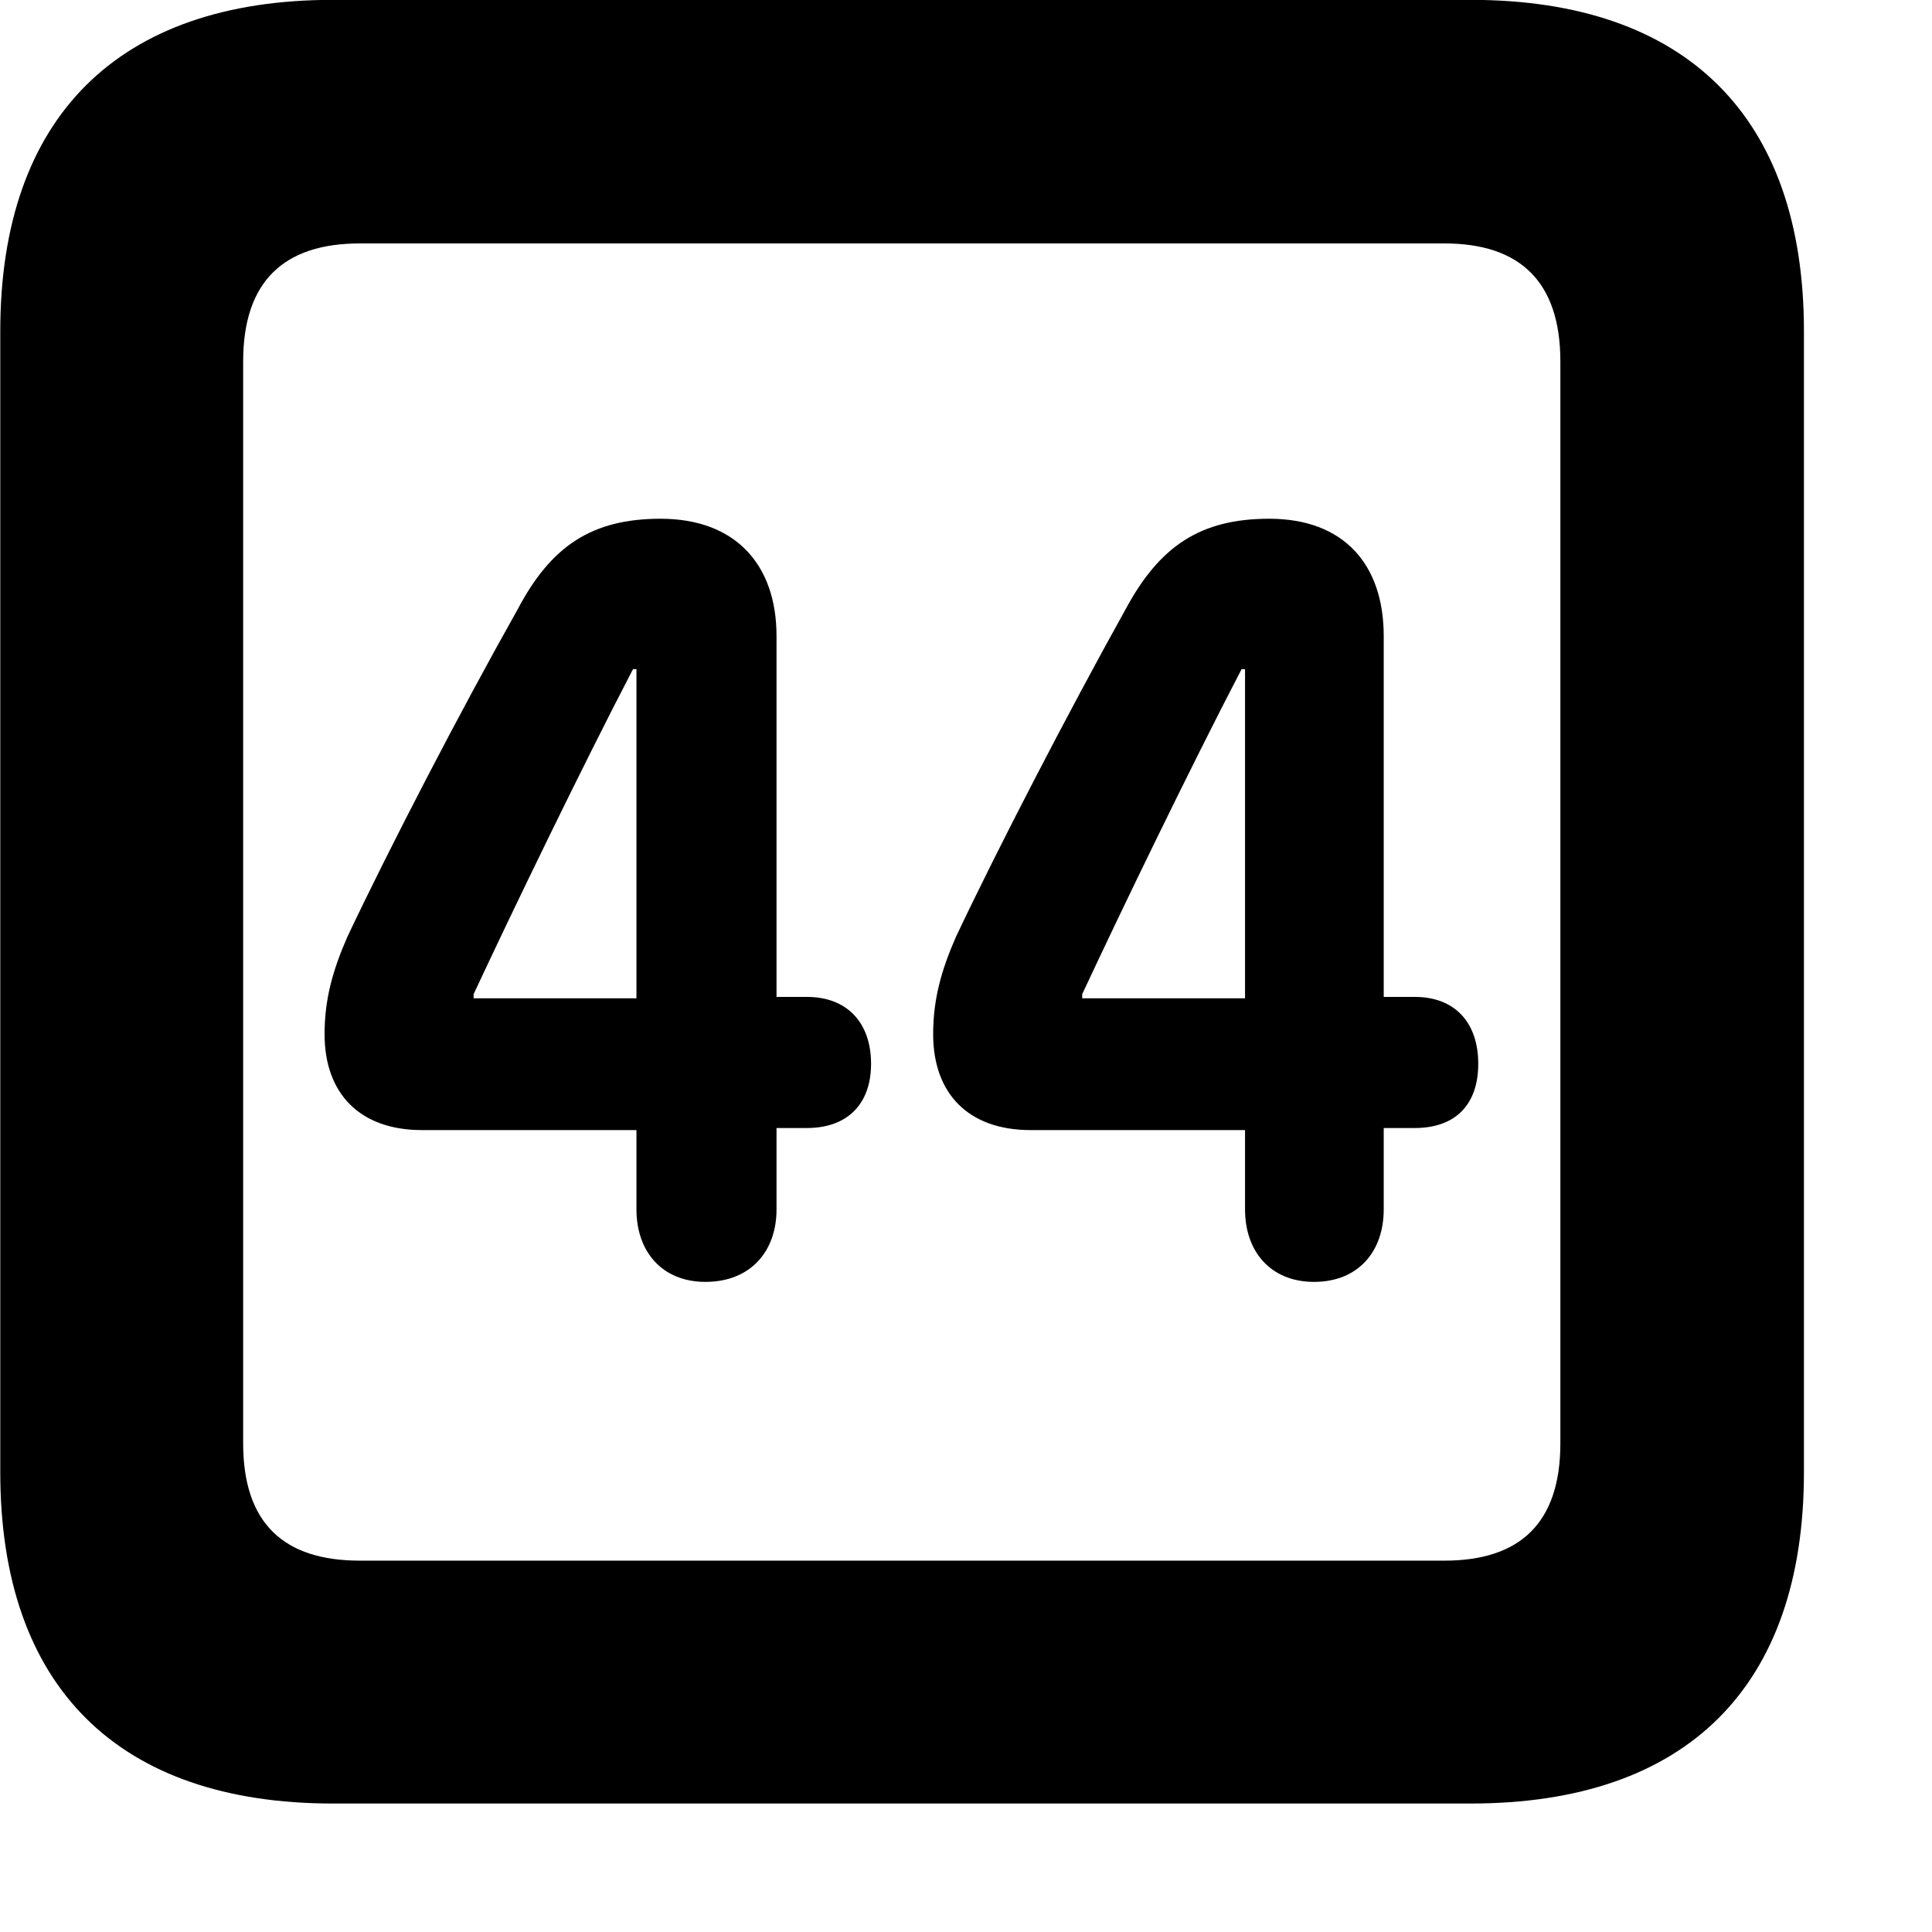 <svg xmlns="http://www.w3.org/2000/svg" viewBox="0 0 28 28" width="28" height="28">
  <path d="M4.824 26.138H21.314C24.444 26.138 26.144 24.448 26.144 21.338V4.798C26.144 1.698 24.444 -0.002 21.314 -0.002H4.824C1.714 -0.002 0.004 1.698 0.004 4.798V21.338C0.004 24.448 1.714 26.138 4.824 26.138ZM5.214 22.618C4.114 22.618 3.524 22.078 3.524 20.918V5.238C3.524 4.078 4.114 3.528 5.214 3.528H20.934C22.024 3.528 22.614 4.078 22.614 5.238V20.918C22.614 22.078 22.024 22.618 20.934 22.618ZM10.224 18.578C10.874 18.578 11.254 18.138 11.254 17.528V16.348H11.694C12.274 16.348 12.624 16.008 12.624 15.418C12.624 14.818 12.274 14.448 11.694 14.448H11.254V9.218C11.254 8.178 10.654 7.518 9.574 7.518C8.574 7.518 7.984 7.918 7.504 8.828C6.654 10.338 5.644 12.288 5.034 13.578C4.824 14.058 4.704 14.478 4.704 14.988C4.704 15.858 5.224 16.378 6.114 16.378H9.224V17.528C9.224 18.138 9.594 18.578 10.224 18.578ZM19.044 18.578C19.684 18.578 20.054 18.138 20.054 17.528V16.348H20.504C21.094 16.348 21.424 16.008 21.424 15.418C21.424 14.818 21.084 14.448 20.504 14.448H20.054V9.218C20.054 8.178 19.474 7.518 18.394 7.518C17.394 7.518 16.804 7.918 16.314 8.828C15.474 10.338 14.464 12.288 13.854 13.578C13.644 14.058 13.524 14.478 13.524 14.988C13.524 15.858 14.044 16.378 14.934 16.378H18.044V17.528C18.044 18.138 18.414 18.578 19.044 18.578ZM9.224 14.468H6.864V14.408C7.424 13.208 8.424 11.138 9.174 9.698H9.224ZM18.044 14.468H15.684V14.408C16.244 13.208 17.244 11.138 17.994 9.698H18.044Z" />
</svg>